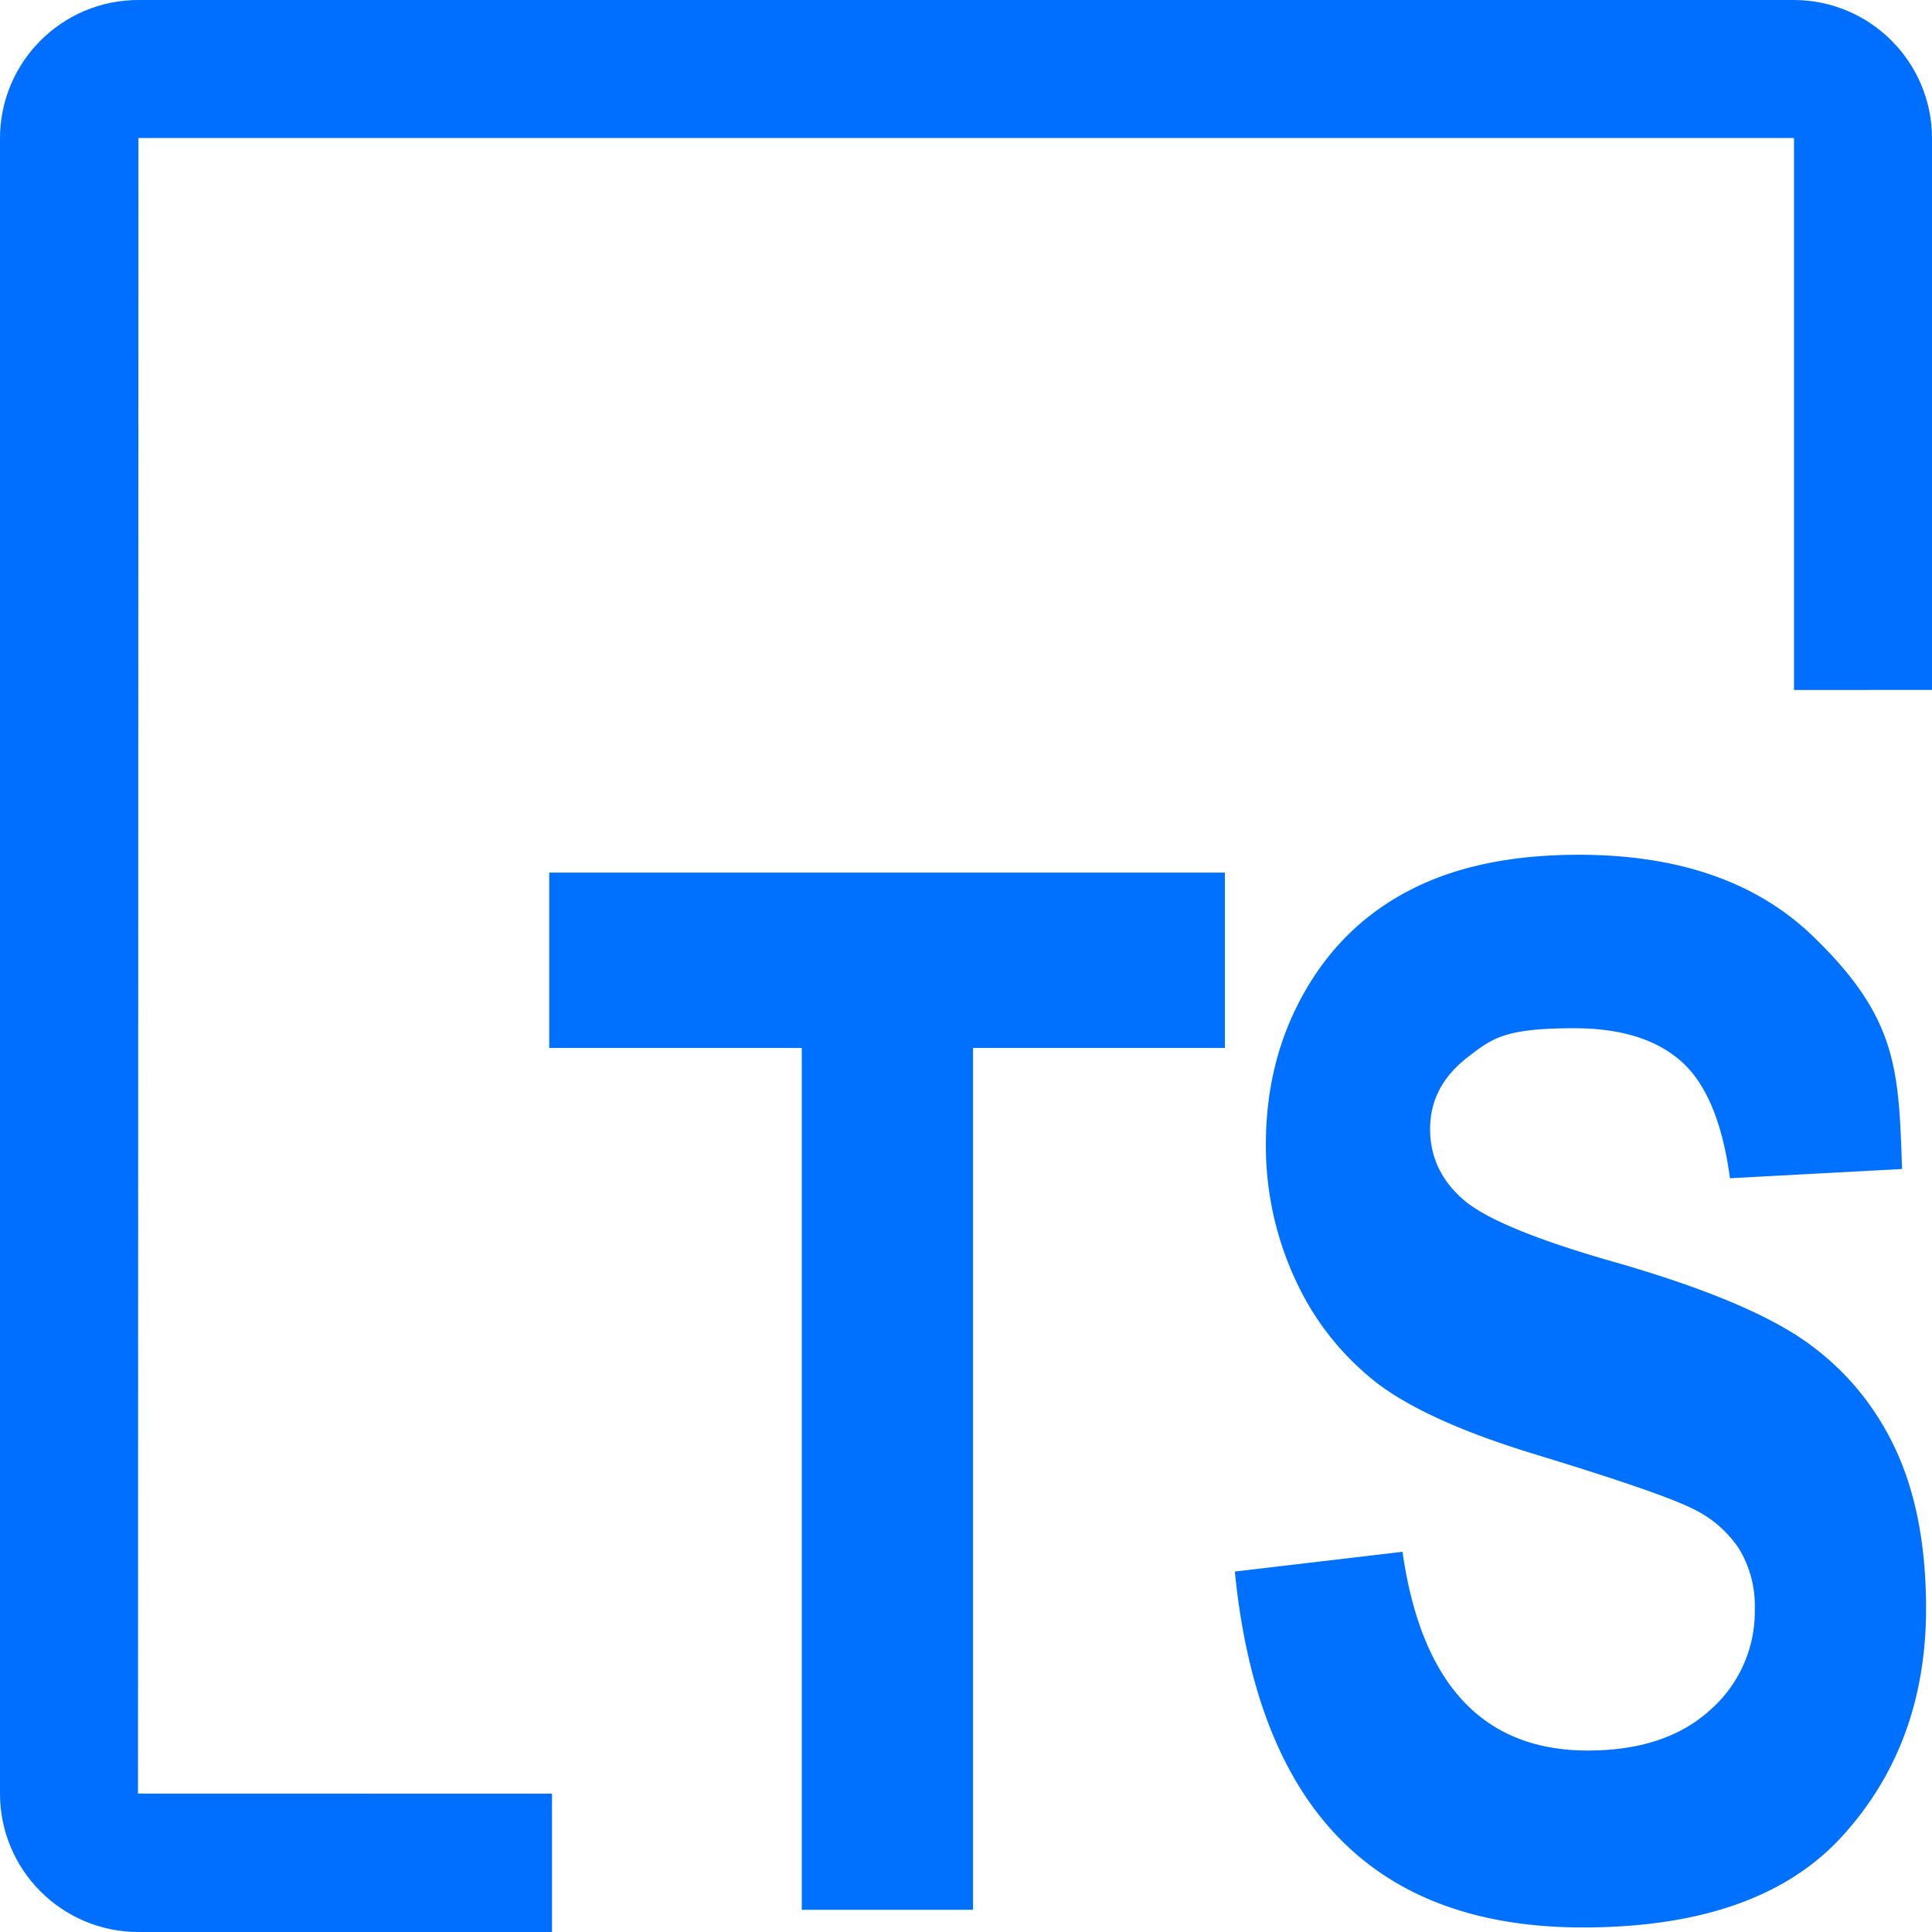<svg xmlns="http://www.w3.org/2000/svg" viewBox="0 0 14 14"><defs><clipPath id="a"><path fill="none" d="M-1 15h5v-3H2V2h8l2 3 3-.001V-1H-1"/></clipPath></defs><g clip-path="url(#a)"><path fill="#006fff" d="m12.997 1 .003.003V5l-.003 8L1 12.997 1.003 1zm0-1H1.003C.449 0 0 .449 0 1.003v11.994C0 13.551.449 14 1.003 14h11.994c.554 0 1.003-.449 1.003-1.003V1.003C14 .449 13.551 0 12.997 0"/></g><path fill="#0070ff" d="M5.81 13.839V7.594H3.98V6.323h4.896v1.271H7.051v6.245zm3.138-2.451 1.215-.143q.206 1.44 1.343 1.44.564 0 .887-.294a.95.95 0 0 0 .323-.73.8.8 0 0 0-.113-.436.83.83 0 0 0-.343-.295q-.231-.115-1.118-.386-.794-.24-1.164-.522a2 2 0 0 1-.587-.74 2.3 2.3 0 0 1-.218-.987q0-.615.28-1.106.279-.492.772-.743.491-.252 1.215-.252 1.086 0 1.697.59c.61.59.622.956.646 1.687l-1.247.067q-.081-.605-.353-.847-.272-.24-.774-.24c-.502 0-.593.07-.774.21s-.272.313-.272.52q0 .307.247.517.246.21 1.133.46.938.273 1.356.573.417.3.638.773.22.475.22 1.151 0 .98-.603 1.646-.602.666-1.884.666-2.266 0-2.522-2.58Z"/></svg>